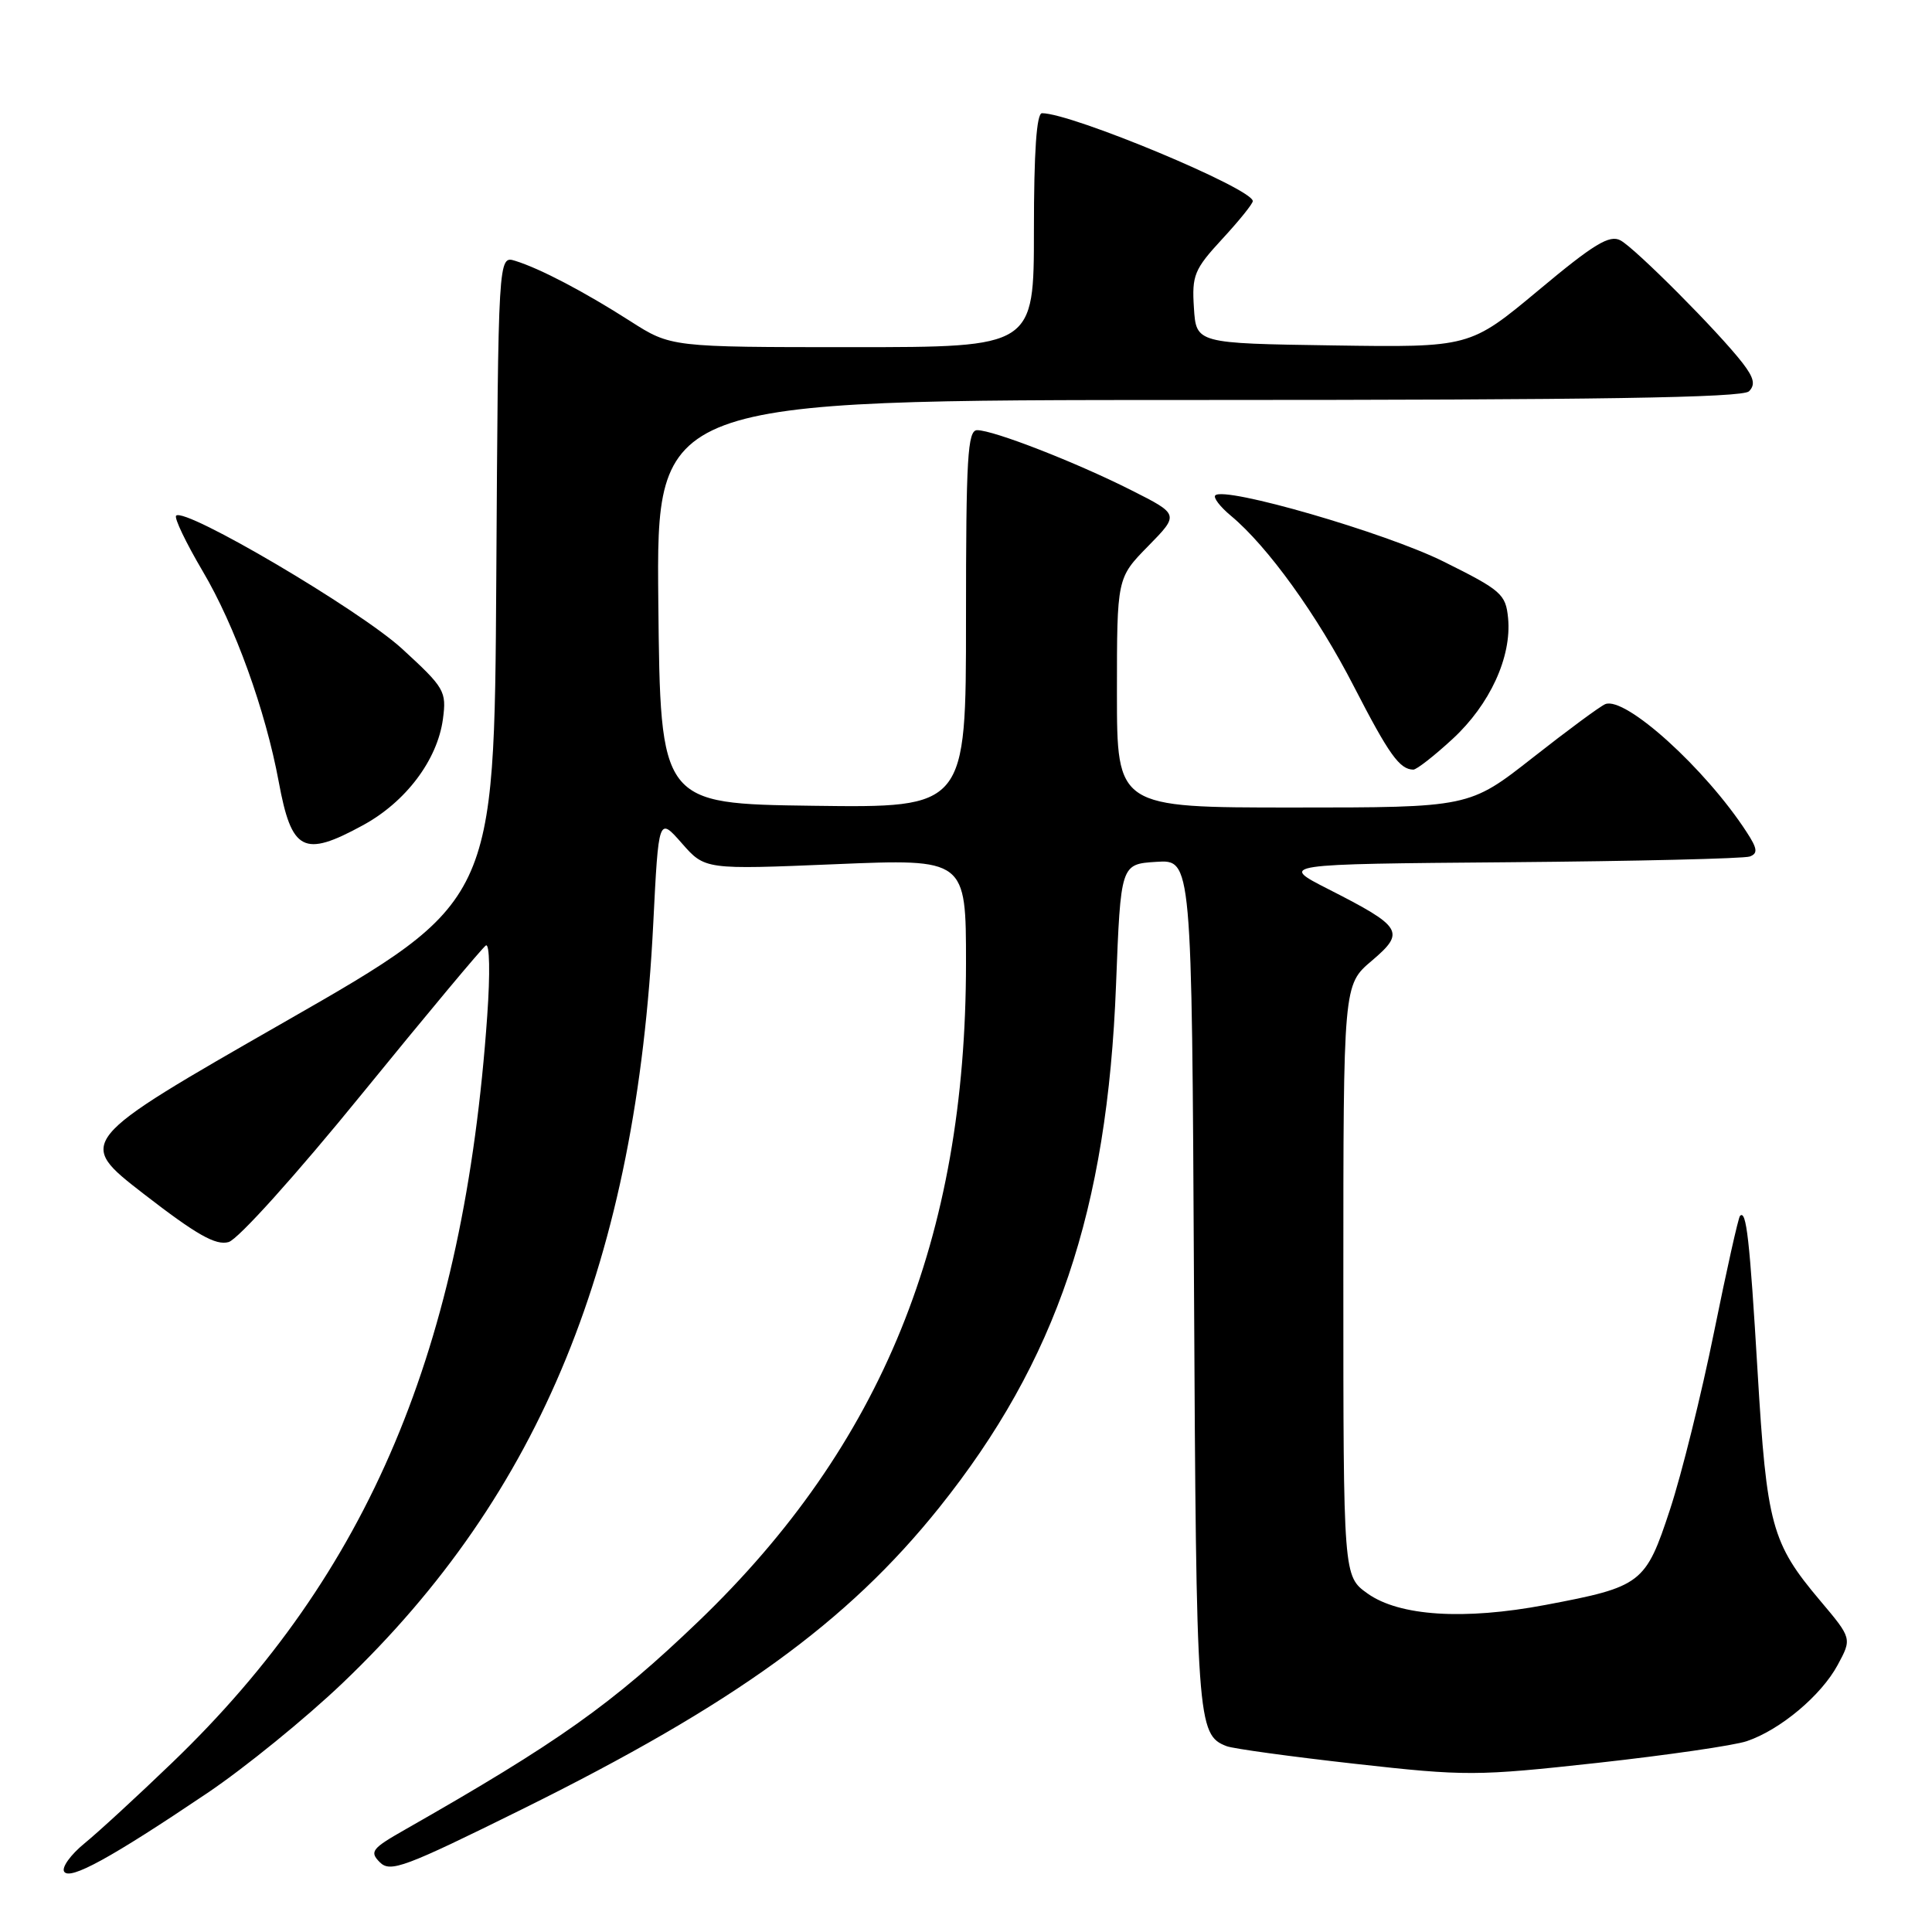 <?xml version="1.0" encoding="UTF-8" standalone="no"?>
<!DOCTYPE svg PUBLIC "-//W3C//DTD SVG 1.1//EN" "http://www.w3.org/Graphics/SVG/1.1/DTD/svg11.dtd" >
<svg xmlns="http://www.w3.org/2000/svg" xmlns:xlink="http://www.w3.org/1999/xlink" version="1.1" viewBox="0 0 256 256">
 <g >
 <path fill="currentColor"
d=" M 27.50 237.57 C 32.45 234.23 40.51 227.68 45.41 223.00 C 71.68 197.92 84.33 166.98 86.56 122.37 C 87.27 108.24 87.27 108.24 90.34 111.73 C 93.41 115.23 93.41 115.23 110.70 114.51 C 128.00 113.79 128.00 113.79 128.00 127.64 C 127.99 164.11 116.85 191.51 92.55 214.84 C 81.14 225.79 74.01 230.85 53.64 242.45 C 49.26 244.94 48.94 245.36 50.33 246.76 C 51.72 248.15 53.58 247.45 69.19 239.73 C 97.28 225.82 112.28 214.97 124.46 199.75 C 139.99 180.34 146.73 160.43 147.88 130.50 C 148.50 114.50 148.50 114.50 153.21 114.20 C 157.92 113.89 157.92 113.89 158.21 170.20 C 158.51 228.29 158.62 229.87 162.54 231.38 C 163.41 231.71 171.05 232.76 179.52 233.71 C 194.26 235.36 195.62 235.35 211.68 233.59 C 220.90 232.57 229.81 231.28 231.47 230.71 C 235.90 229.21 241.33 224.65 243.50 220.62 C 245.40 217.10 245.40 217.10 241.16 212.07 C 234.75 204.47 234.10 202.09 232.89 181.76 C 231.84 164.13 231.40 160.26 230.56 161.11 C 230.34 161.33 228.79 168.26 227.12 176.50 C 225.45 184.75 222.83 195.32 221.29 200.00 C 218.05 209.86 217.54 210.25 204.79 212.66 C 193.99 214.70 185.42 214.15 181.21 211.15 C 178.00 208.86 178.00 208.86 178.00 169.68 C 178.00 130.50 178.00 130.50 181.75 127.32 C 186.26 123.49 185.86 122.83 176.00 117.81 C 169.50 114.50 169.50 114.50 200.00 114.25 C 216.78 114.11 231.11 113.77 231.86 113.49 C 232.95 113.08 232.87 112.44 231.43 110.24 C 225.95 101.81 215.36 92.24 212.71 93.30 C 212.04 93.57 207.72 96.76 203.09 100.40 C 194.68 107.00 194.68 107.00 171.34 107.00 C 148.00 107.00 148.00 107.00 148.00 91.79 C 148.00 76.58 148.00 76.58 152.13 72.37 C 156.26 68.16 156.26 68.16 149.89 64.95 C 142.58 61.26 131.65 57.00 129.48 57.00 C 128.21 57.00 128.00 60.62 128.00 82.02 C 128.00 107.04 128.00 107.04 107.75 106.77 C 87.50 106.50 87.50 106.50 87.23 79.75 C 86.97 53.00 86.97 53.00 158.78 53.00 C 211.67 53.00 230.90 52.70 231.75 51.85 C 232.62 50.98 232.41 50.06 230.90 48.10 C 227.70 43.96 216.68 32.90 214.72 31.85 C 213.27 31.07 211.19 32.33 203.85 38.47 C 194.76 46.04 194.76 46.04 176.63 45.77 C 158.50 45.50 158.50 45.50 158.20 40.79 C 157.92 36.48 158.24 35.69 161.95 31.67 C 164.18 29.26 166.00 27.00 166.00 26.65 C 166.00 25.00 142.03 15.00 138.07 15.00 C 137.35 15.00 137.00 20.12 137.00 30.50 C 137.00 46.00 137.00 46.00 112.95 46.00 C 88.90 46.00 88.90 46.00 83.51 42.55 C 77.41 38.65 71.56 35.58 68.26 34.56 C 66.02 33.87 66.02 33.87 65.76 76.69 C 65.50 119.50 65.50 119.50 37.78 135.37 C 10.06 151.24 10.06 151.24 19.07 158.22 C 26.05 163.62 28.59 165.06 30.29 164.58 C 31.54 164.23 39.24 155.67 48.00 144.90 C 56.53 134.42 63.90 125.59 64.38 125.28 C 64.88 124.96 64.96 128.98 64.56 134.61 C 61.47 178.66 48.89 208.49 22.85 233.53 C 18.26 237.95 13.01 242.78 11.18 244.27 C 9.36 245.76 8.15 247.44 8.50 248.00 C 9.24 249.19 14.71 246.19 27.50 237.57 Z  M 48.07 109.36 C 53.77 106.27 57.96 100.70 58.69 95.28 C 59.18 91.59 58.93 91.15 53.26 85.95 C 47.62 80.79 24.50 67.17 23.34 68.33 C 23.05 68.61 24.64 71.92 26.85 75.67 C 31.13 82.90 35.18 94.13 36.93 103.57 C 38.64 112.83 40.21 113.65 48.07 109.36 Z  M 192.47 97.92 C 197.41 93.37 200.32 87.05 199.83 81.91 C 199.52 78.73 198.95 78.22 191.28 74.41 C 183.59 70.58 162.26 64.40 161.03 65.64 C 160.74 65.94 161.67 67.15 163.10 68.34 C 167.97 72.39 174.55 81.51 179.43 91.02 C 184.04 99.97 185.45 101.95 187.27 101.98 C 187.70 101.99 190.04 100.16 192.47 97.92 Z "/>
</g>
</svg>